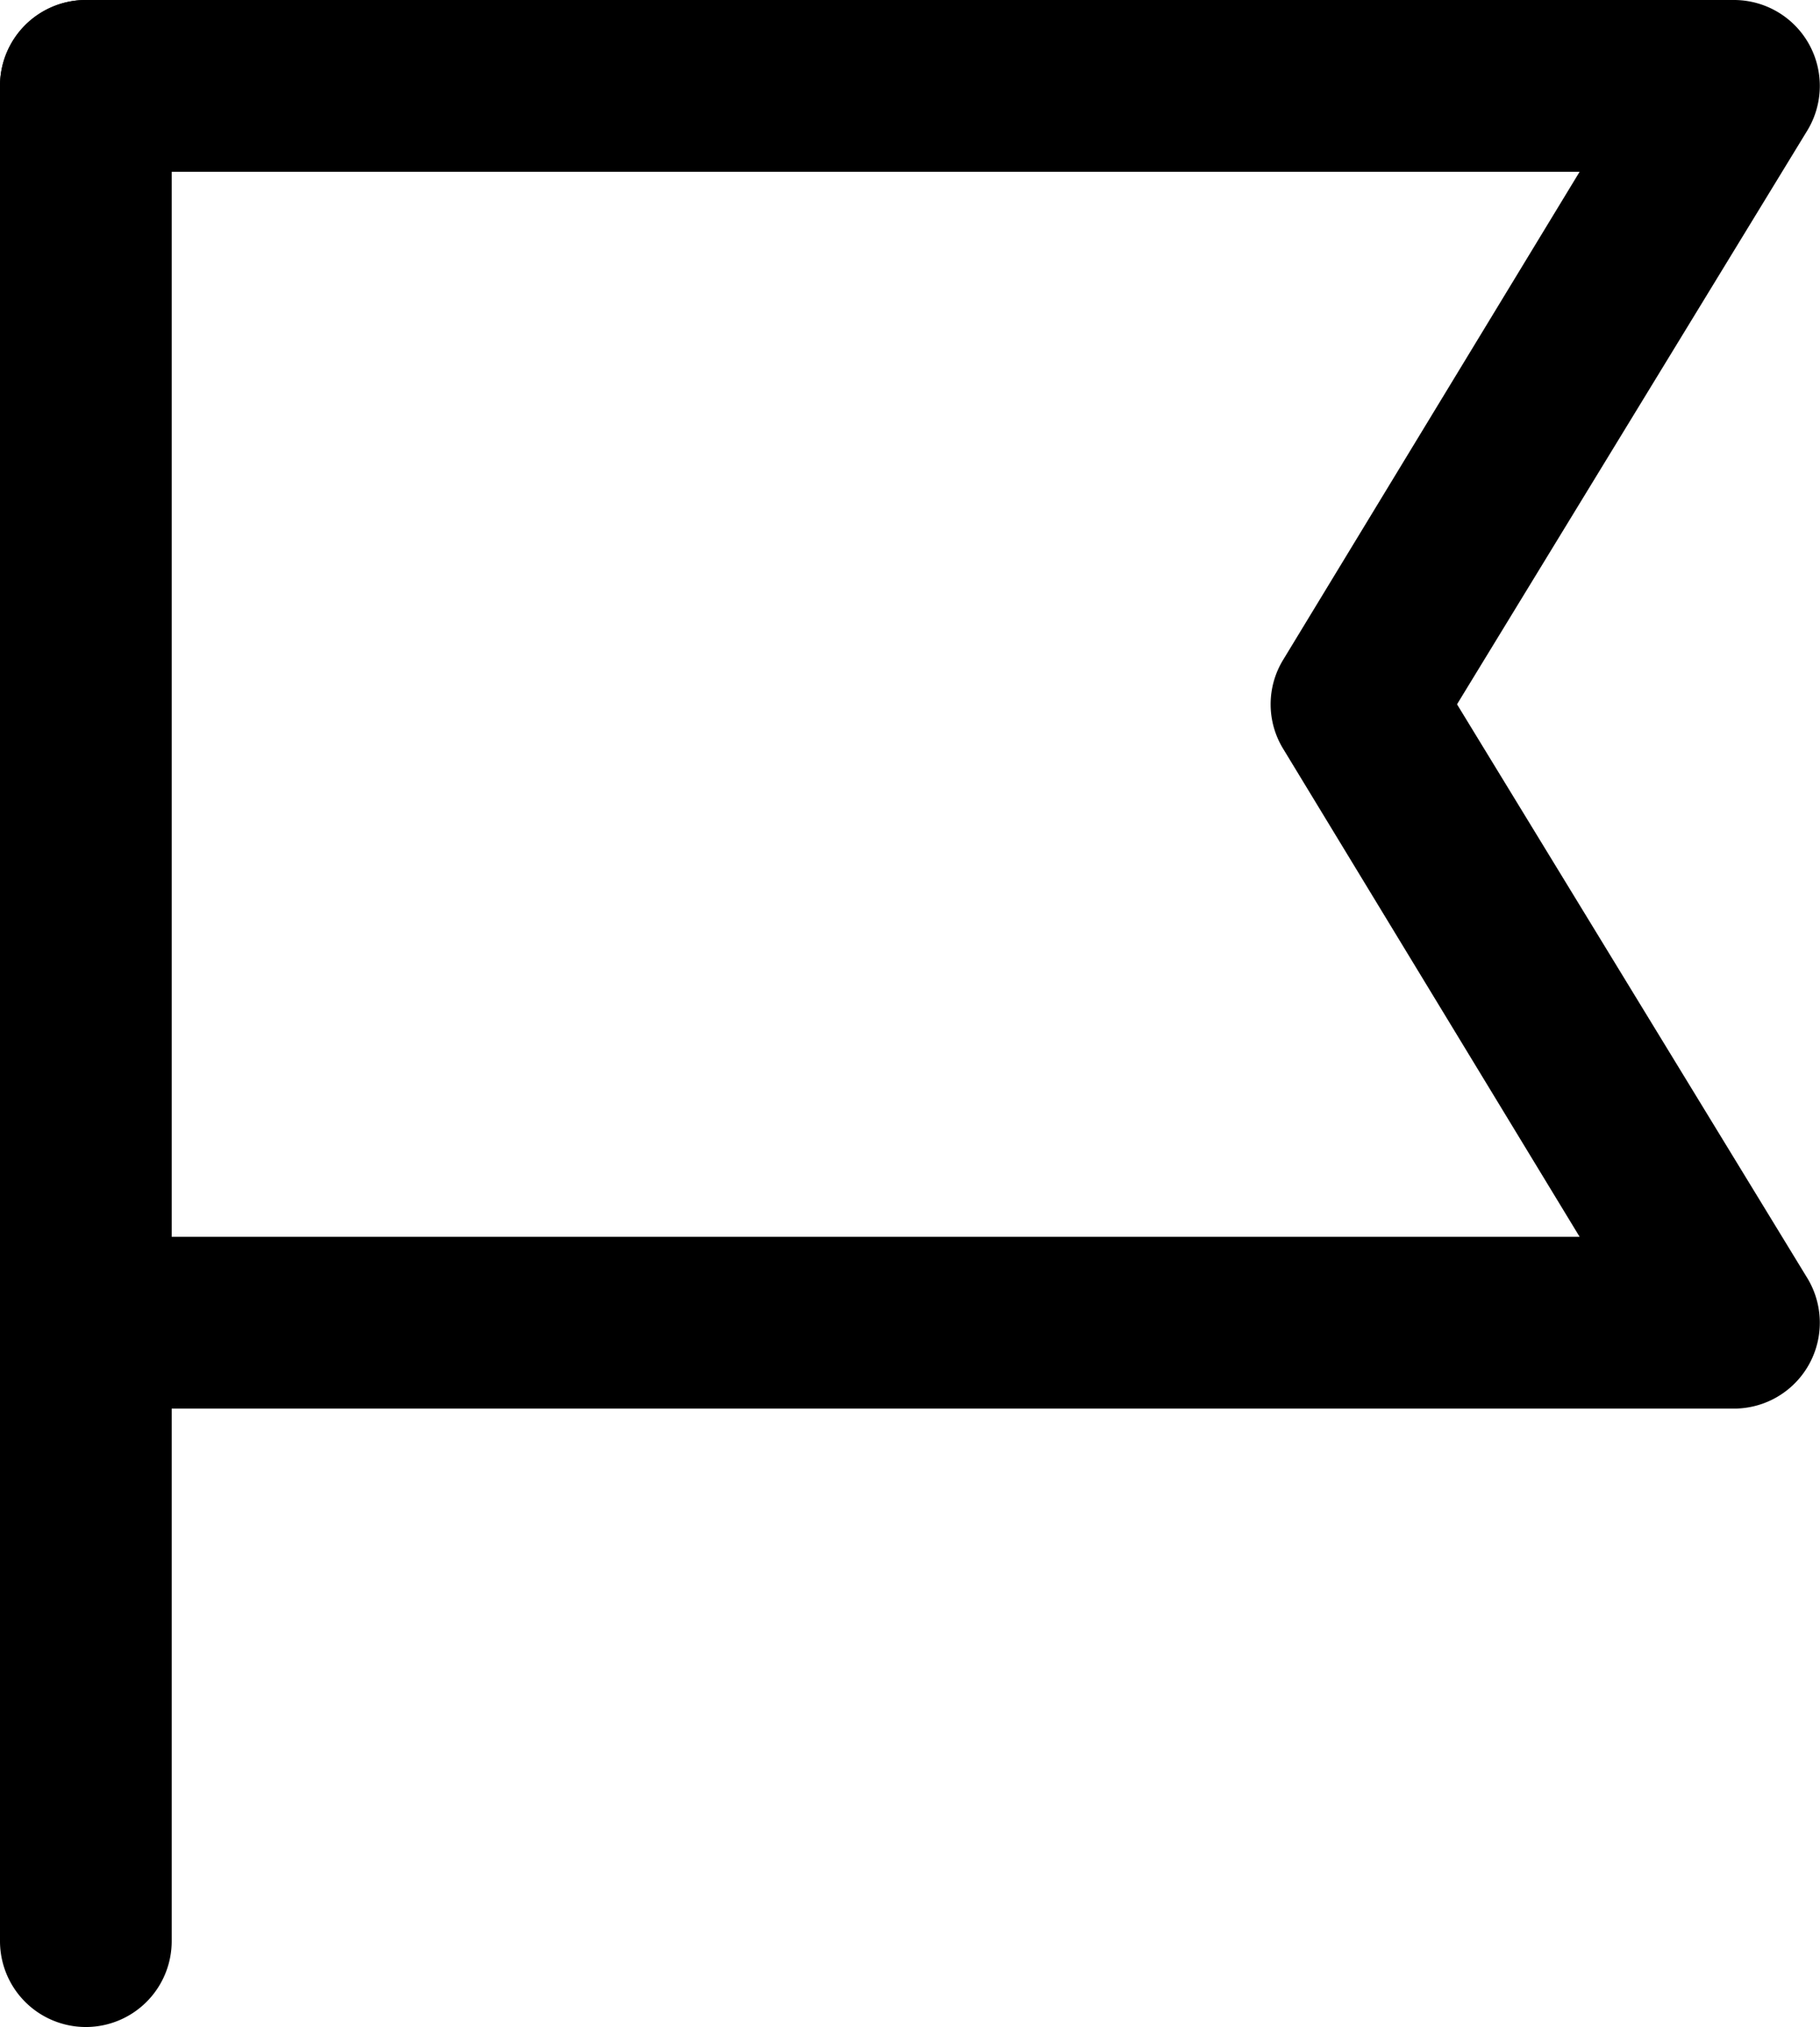 <svg xmlns="http://www.w3.org/2000/svg" viewBox="0 0 53 59"><title>flag</title><g id="Layer_2" data-name="Layer 2"><g id="Layer_1-2" data-name="Layer 1"><g id="flag"><path d="M2.5,59A2.5,2.5,0,0,1,0,56.5V2.5a2.5,2.5,0,0,1,5,0v54A2.5,2.5,0,0,1,2.5,59Z"/><path d="M50.5,41H2.5a2.5,2.5,0,0,1,0-5H46L37.37,21.8a2.48,2.48,0,0,1,0-2.6L46,5H2.5a2.5,2.5,0,0,1,0-5h48a2.5,2.5,0,0,1,2.13,3.8L42.43,20.5l10.2,16.7A2.5,2.5,0,0,1,50.5,41Z"/></g></g></g></svg>